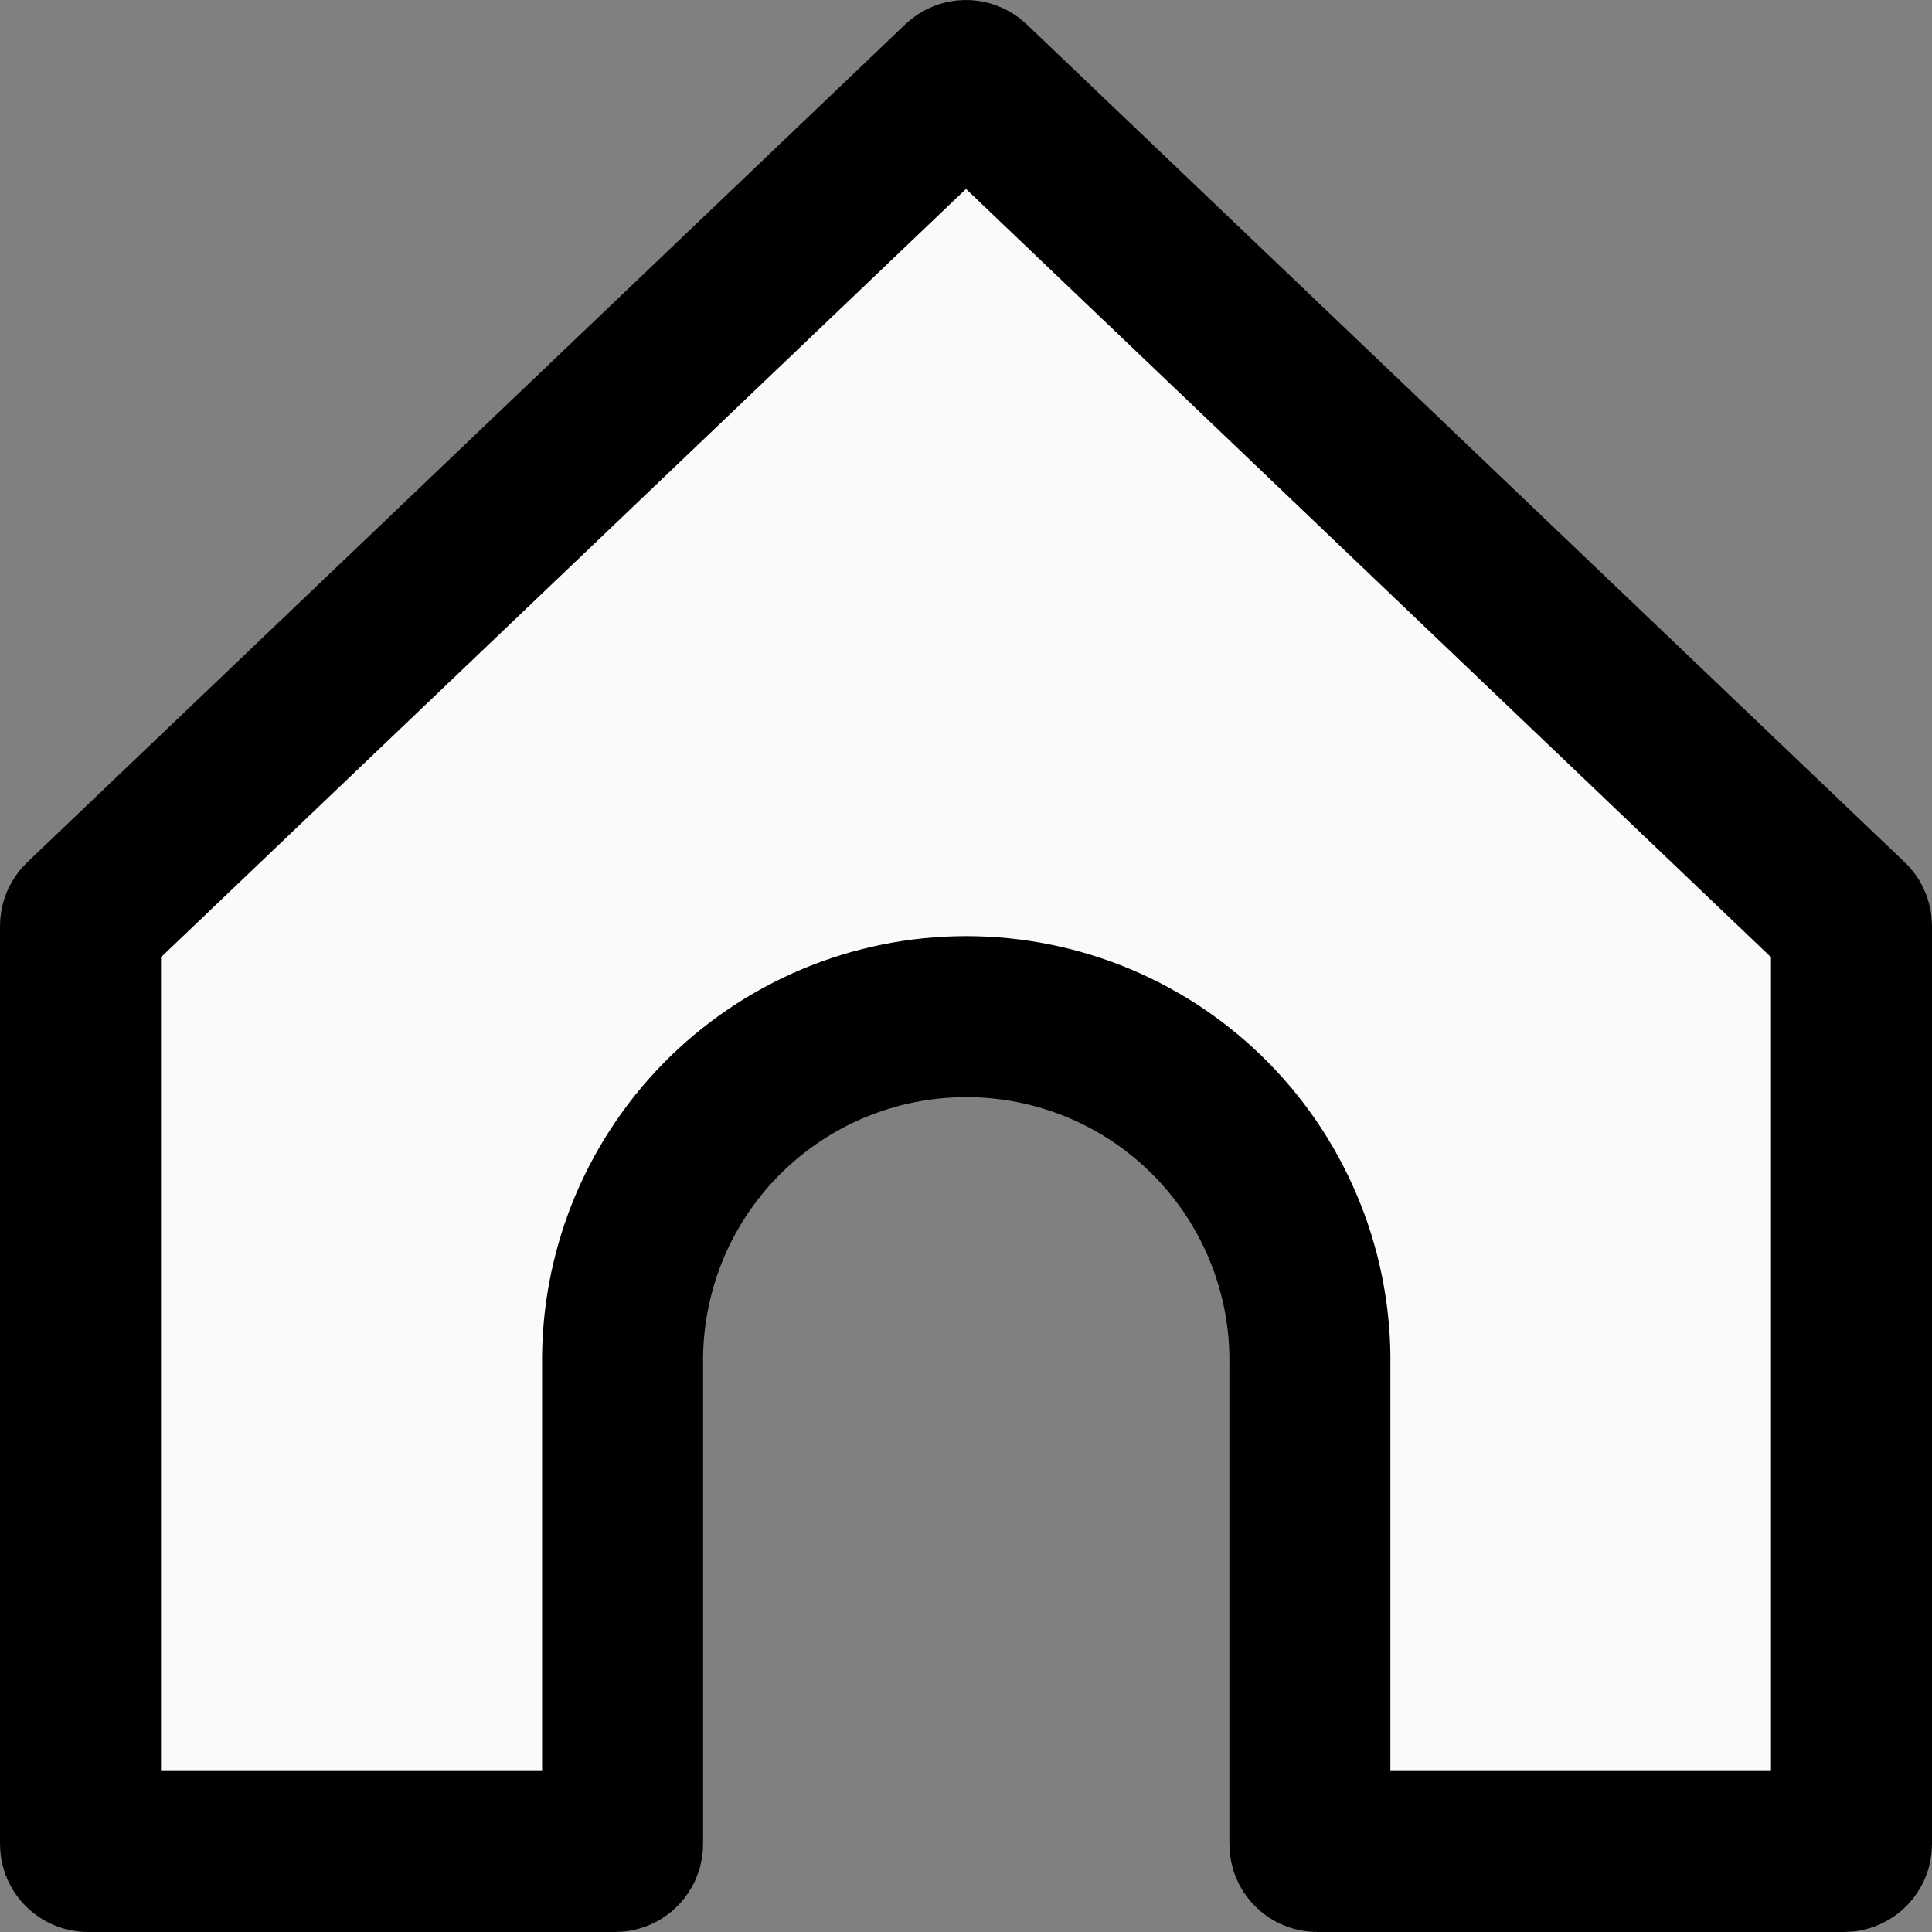 <svg width="24" height="24" viewBox="0 0 24 24" fill="none" xmlns="http://www.w3.org/2000/svg">
<rect x="0" y="0" width="24" height="24" fill="#808080" stroke="none"/>
<path d="M22.909 23H16.363C16.338 23 16.315 22.99 16.298 22.973C16.281 22.956 16.272 22.933 16.272 22.909V16.967C16.281 16.403 16.178 15.843 15.969 15.319C15.759 14.792 15.447 14.312 15.049 13.907C14.652 13.502 14.178 13.181 13.655 12.961C13.132 12.742 12.57 12.629 12.003 12.629C11.435 12.629 10.874 12.742 10.351 12.961C9.828 13.181 9.354 13.502 8.956 13.907C8.559 14.312 8.246 14.792 8.036 15.319C7.828 15.843 7.725 16.403 7.734 16.967V22.909C7.734 22.933 7.724 22.956 7.707 22.973C7.69 22.99 7.667 23 7.643 23H1.091C1.067 23 1.044 22.99 1.027 22.973C1.01 22.956 1 22.933 1 22.909V11.502C1 11.489 1.003 11.477 1.008 11.465C1.012 11.454 1.02 11.444 1.029 11.435C1.029 11.435 1.029 11.435 1.029 11.435L11.937 1.025C11.937 1.025 11.937 1.025 11.937 1.025C11.954 1.009 11.976 1 12 1C12.024 1 12.046 1.009 12.063 1.025C12.063 1.025 12.063 1.025 12.063 1.025L22.971 11.435C22.98 11.443 22.988 11.454 22.992 11.465C22.997 11.477 23 11.489 23 11.502V22.909C23 22.933 22.99 22.956 22.973 22.973C22.956 22.99 22.933 23 22.909 23Z" fill="#FAFAFA" stroke="black" stroke-width="2"/>
</svg>
